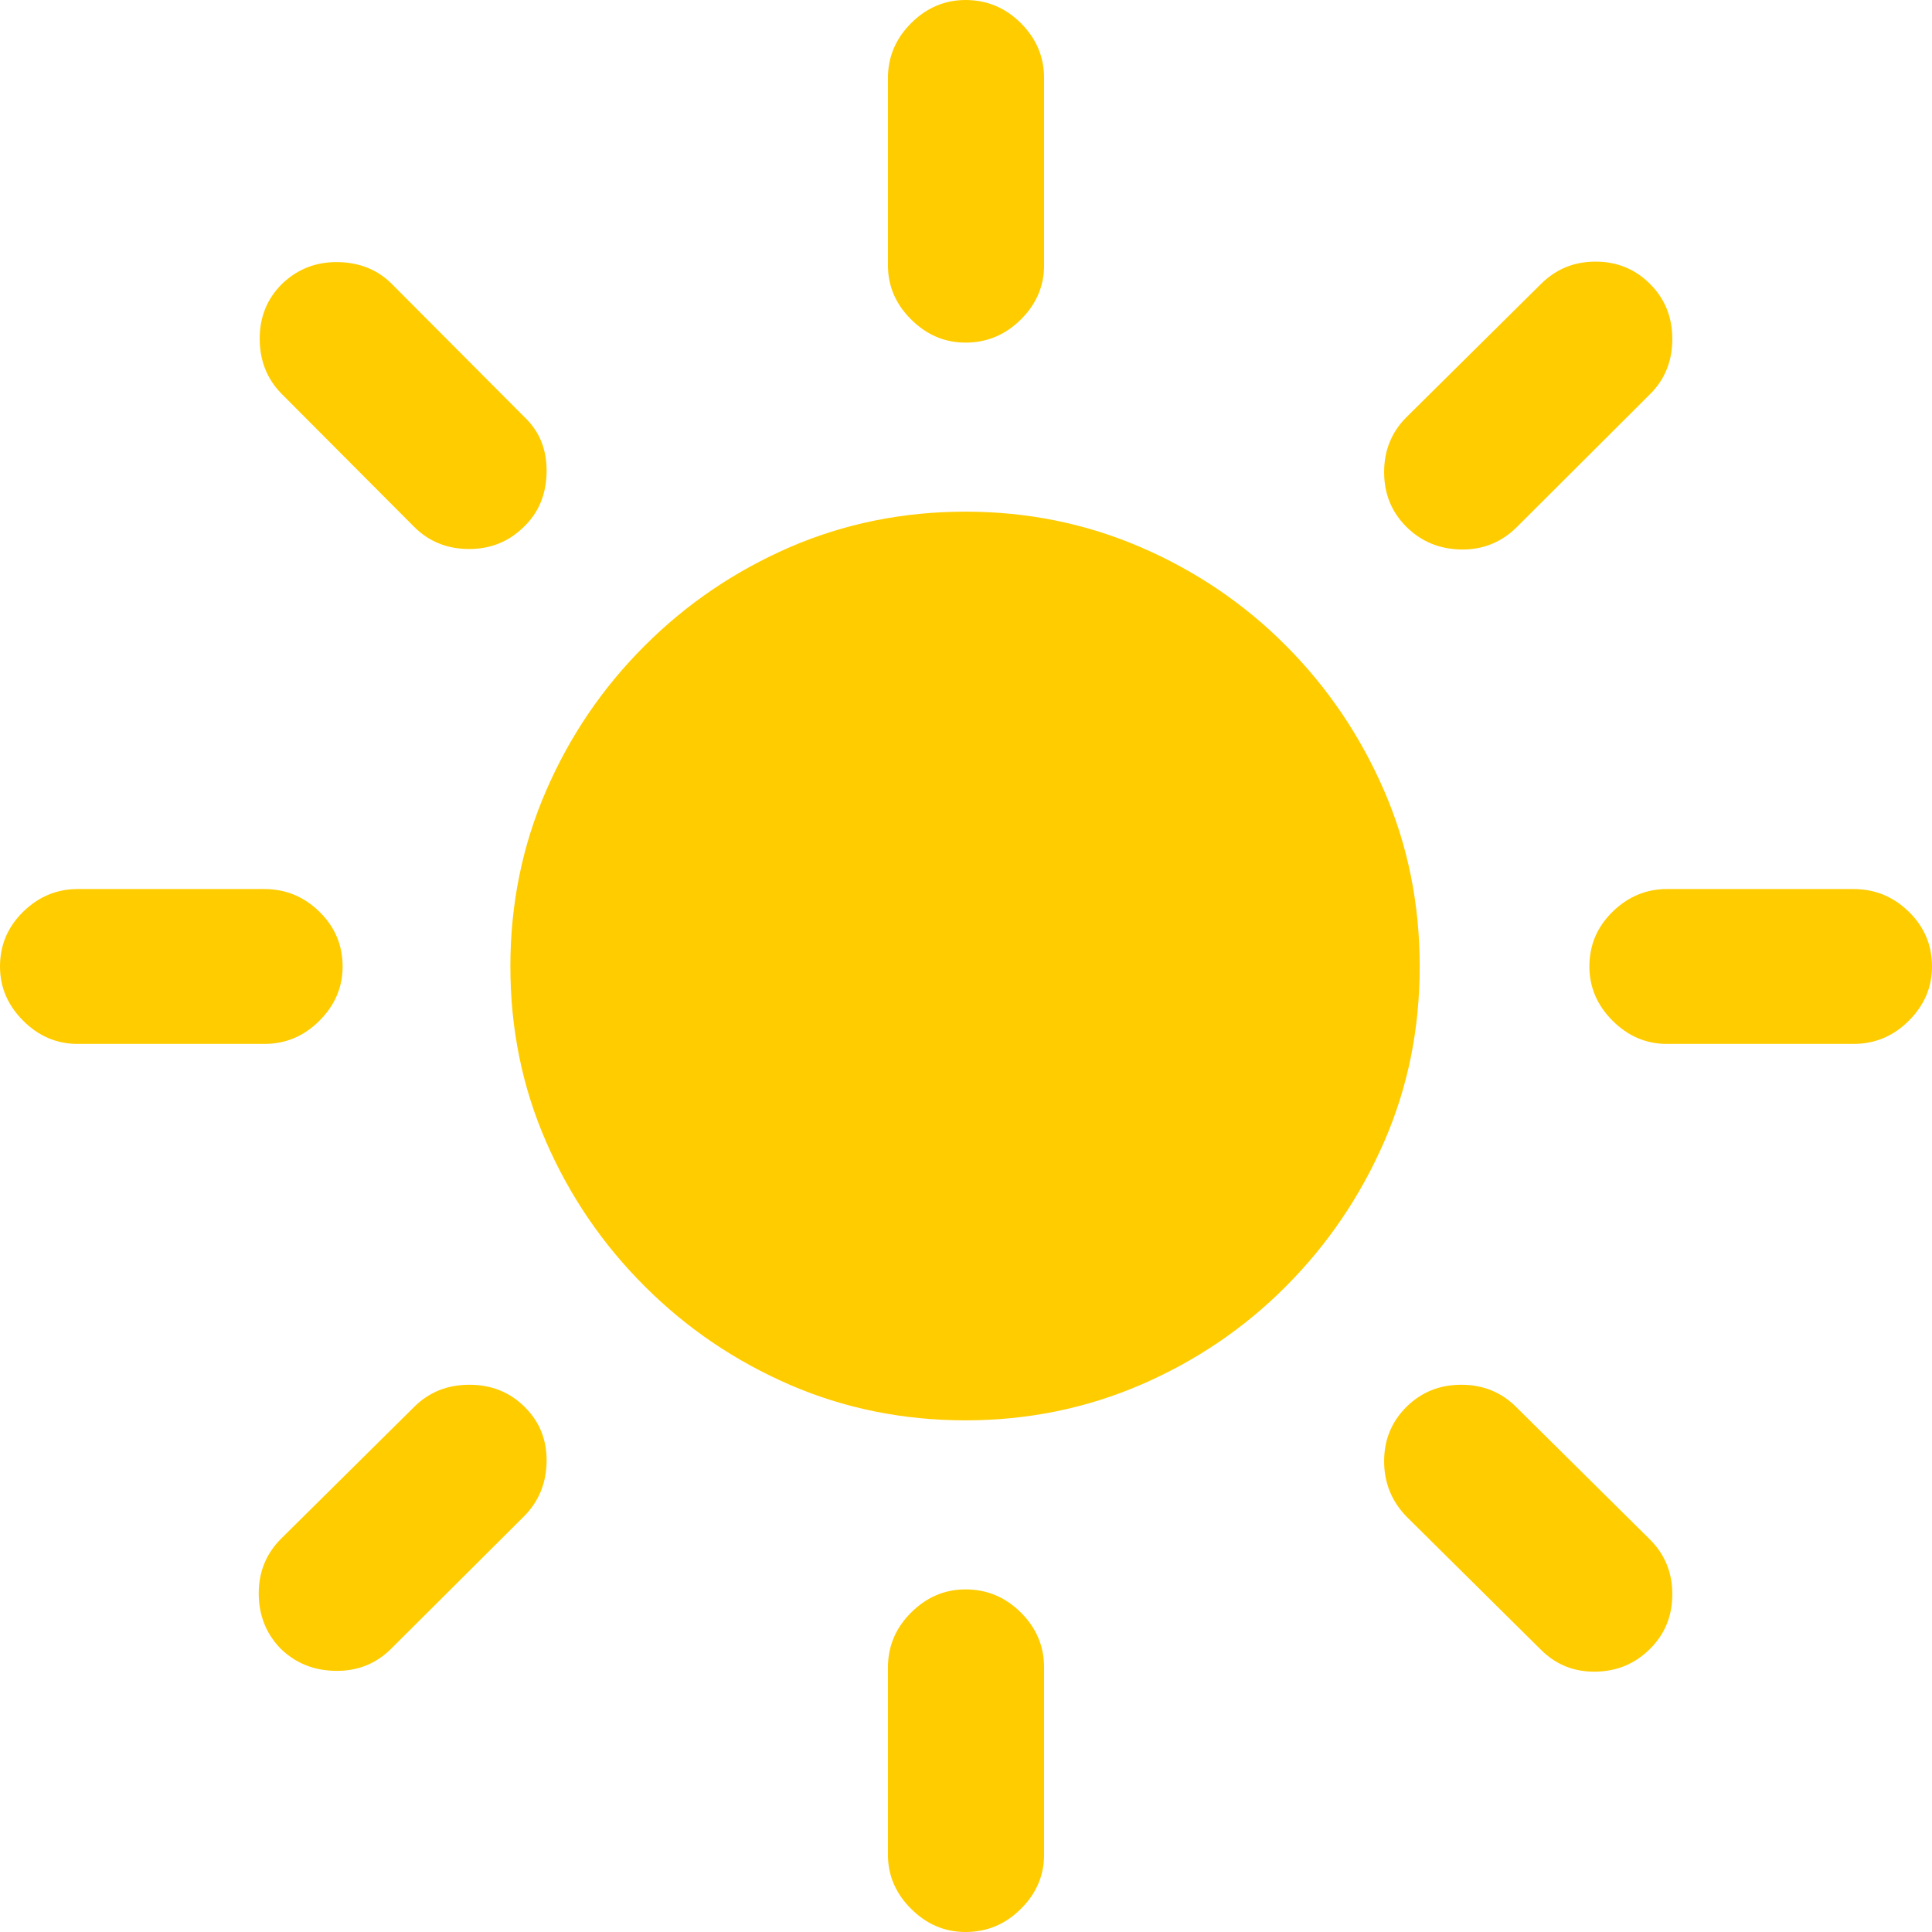 <svg width="12" height="12" viewBox="0 0 12 12" fill="none" xmlns="http://www.w3.org/2000/svg">
<path d="M5.997 3.178C5.609 3.178 5.245 3.252 4.905 3.399C4.565 3.547 4.265 3.75 4.005 4.01C3.744 4.27 3.54 4.57 3.392 4.911C3.244 5.252 3.17 5.616 3.17 6.003C3.17 6.39 3.244 6.753 3.392 7.092C3.54 7.431 3.744 7.73 4.005 7.99C4.265 8.25 4.565 8.453 4.905 8.601C5.245 8.748 5.609 8.822 5.997 8.822C6.381 8.822 6.745 8.748 7.086 8.601C7.428 8.453 7.728 8.25 7.987 7.99C8.246 7.73 8.449 7.431 8.597 7.092C8.745 6.753 8.818 6.39 8.818 6.003C8.818 5.616 8.745 5.252 8.597 4.911C8.449 4.57 8.246 4.27 7.987 4.01C7.728 3.75 7.428 3.547 7.086 3.399C6.745 3.252 6.381 3.178 5.997 3.178ZM6.485 0.486C6.485 0.354 6.437 0.24 6.341 0.144C6.245 0.048 6.13 0 5.997 0C5.868 0 5.755 0.048 5.659 0.144C5.563 0.24 5.515 0.354 5.515 0.486V1.647C5.515 1.776 5.563 1.889 5.659 1.984C5.755 2.08 5.868 2.128 5.997 2.128C6.13 2.128 6.245 2.08 6.341 1.984C6.437 1.889 6.485 1.776 6.485 1.647V0.486ZM8.735 2.592C8.643 2.684 8.597 2.798 8.597 2.932C8.597 3.067 8.643 3.18 8.735 3.272C8.828 3.364 8.941 3.411 9.076 3.413C9.211 3.415 9.327 3.368 9.423 3.272L10.248 2.449C10.341 2.357 10.387 2.242 10.387 2.106C10.387 1.97 10.341 1.855 10.248 1.763C10.156 1.671 10.043 1.625 9.91 1.625C9.777 1.625 9.665 1.671 9.572 1.763L8.735 2.592ZM11.512 6.484C11.645 6.484 11.76 6.436 11.856 6.34C11.952 6.244 12 6.132 12 6.003C12 5.87 11.952 5.757 11.856 5.663C11.76 5.569 11.645 5.522 11.512 5.522H10.354C10.225 5.522 10.112 5.569 10.016 5.663C9.92 5.757 9.872 5.87 9.872 6.003C9.872 6.132 9.92 6.244 10.016 6.34C10.112 6.436 10.225 6.484 10.354 6.484H11.512ZM9.417 8.739C9.325 8.647 9.211 8.601 9.076 8.601C8.941 8.601 8.828 8.647 8.735 8.739C8.643 8.831 8.597 8.943 8.597 9.076C8.597 9.209 8.643 9.323 8.735 9.419L9.572 10.248C9.665 10.34 9.777 10.385 9.91 10.383C10.043 10.381 10.156 10.334 10.248 10.242C10.341 10.15 10.387 10.037 10.387 9.902C10.387 9.768 10.341 9.655 10.248 9.562L9.417 8.739ZM6.485 10.358C6.485 10.226 6.437 10.111 6.341 10.016C6.245 9.92 6.13 9.872 5.997 9.872C5.868 9.872 5.755 9.92 5.659 10.016C5.563 10.111 5.515 10.226 5.515 10.358V11.519C5.515 11.648 5.563 11.761 5.659 11.856C5.755 11.952 5.868 12 5.997 12C6.13 12 6.245 11.952 6.341 11.856C6.437 11.761 6.485 11.648 6.485 11.519V10.358ZM1.746 9.557C1.654 9.649 1.607 9.762 1.607 9.897C1.607 10.031 1.652 10.145 1.74 10.237C1.833 10.329 1.947 10.376 2.084 10.378C2.221 10.38 2.335 10.334 2.428 10.242L3.254 9.419C3.346 9.327 3.393 9.213 3.395 9.079C3.397 8.944 3.352 8.831 3.259 8.739C3.167 8.647 3.052 8.601 2.915 8.601C2.779 8.601 2.664 8.647 2.572 8.739L1.746 9.557ZM0.482 5.522C0.353 5.522 0.24 5.569 0.144 5.663C0.048 5.757 0 5.87 0 6.003C0 6.132 0.048 6.244 0.144 6.34C0.24 6.436 0.353 6.484 0.482 6.484H1.641C1.774 6.484 1.888 6.436 1.984 6.34C2.08 6.244 2.128 6.132 2.128 6.003C2.128 5.87 2.08 5.757 1.984 5.663C1.888 5.569 1.774 5.522 1.641 5.522H0.482ZM2.572 3.272C2.664 3.364 2.778 3.41 2.913 3.41C3.048 3.41 3.161 3.364 3.254 3.272C3.346 3.184 3.393 3.07 3.395 2.932C3.397 2.794 3.352 2.681 3.259 2.592L2.433 1.763C2.345 1.675 2.233 1.63 2.098 1.628C1.963 1.626 1.848 1.671 1.752 1.763C1.659 1.855 1.613 1.969 1.613 2.103C1.613 2.238 1.657 2.351 1.746 2.443L2.572 3.272Z" fill="#FFCC00"/>
</svg>
